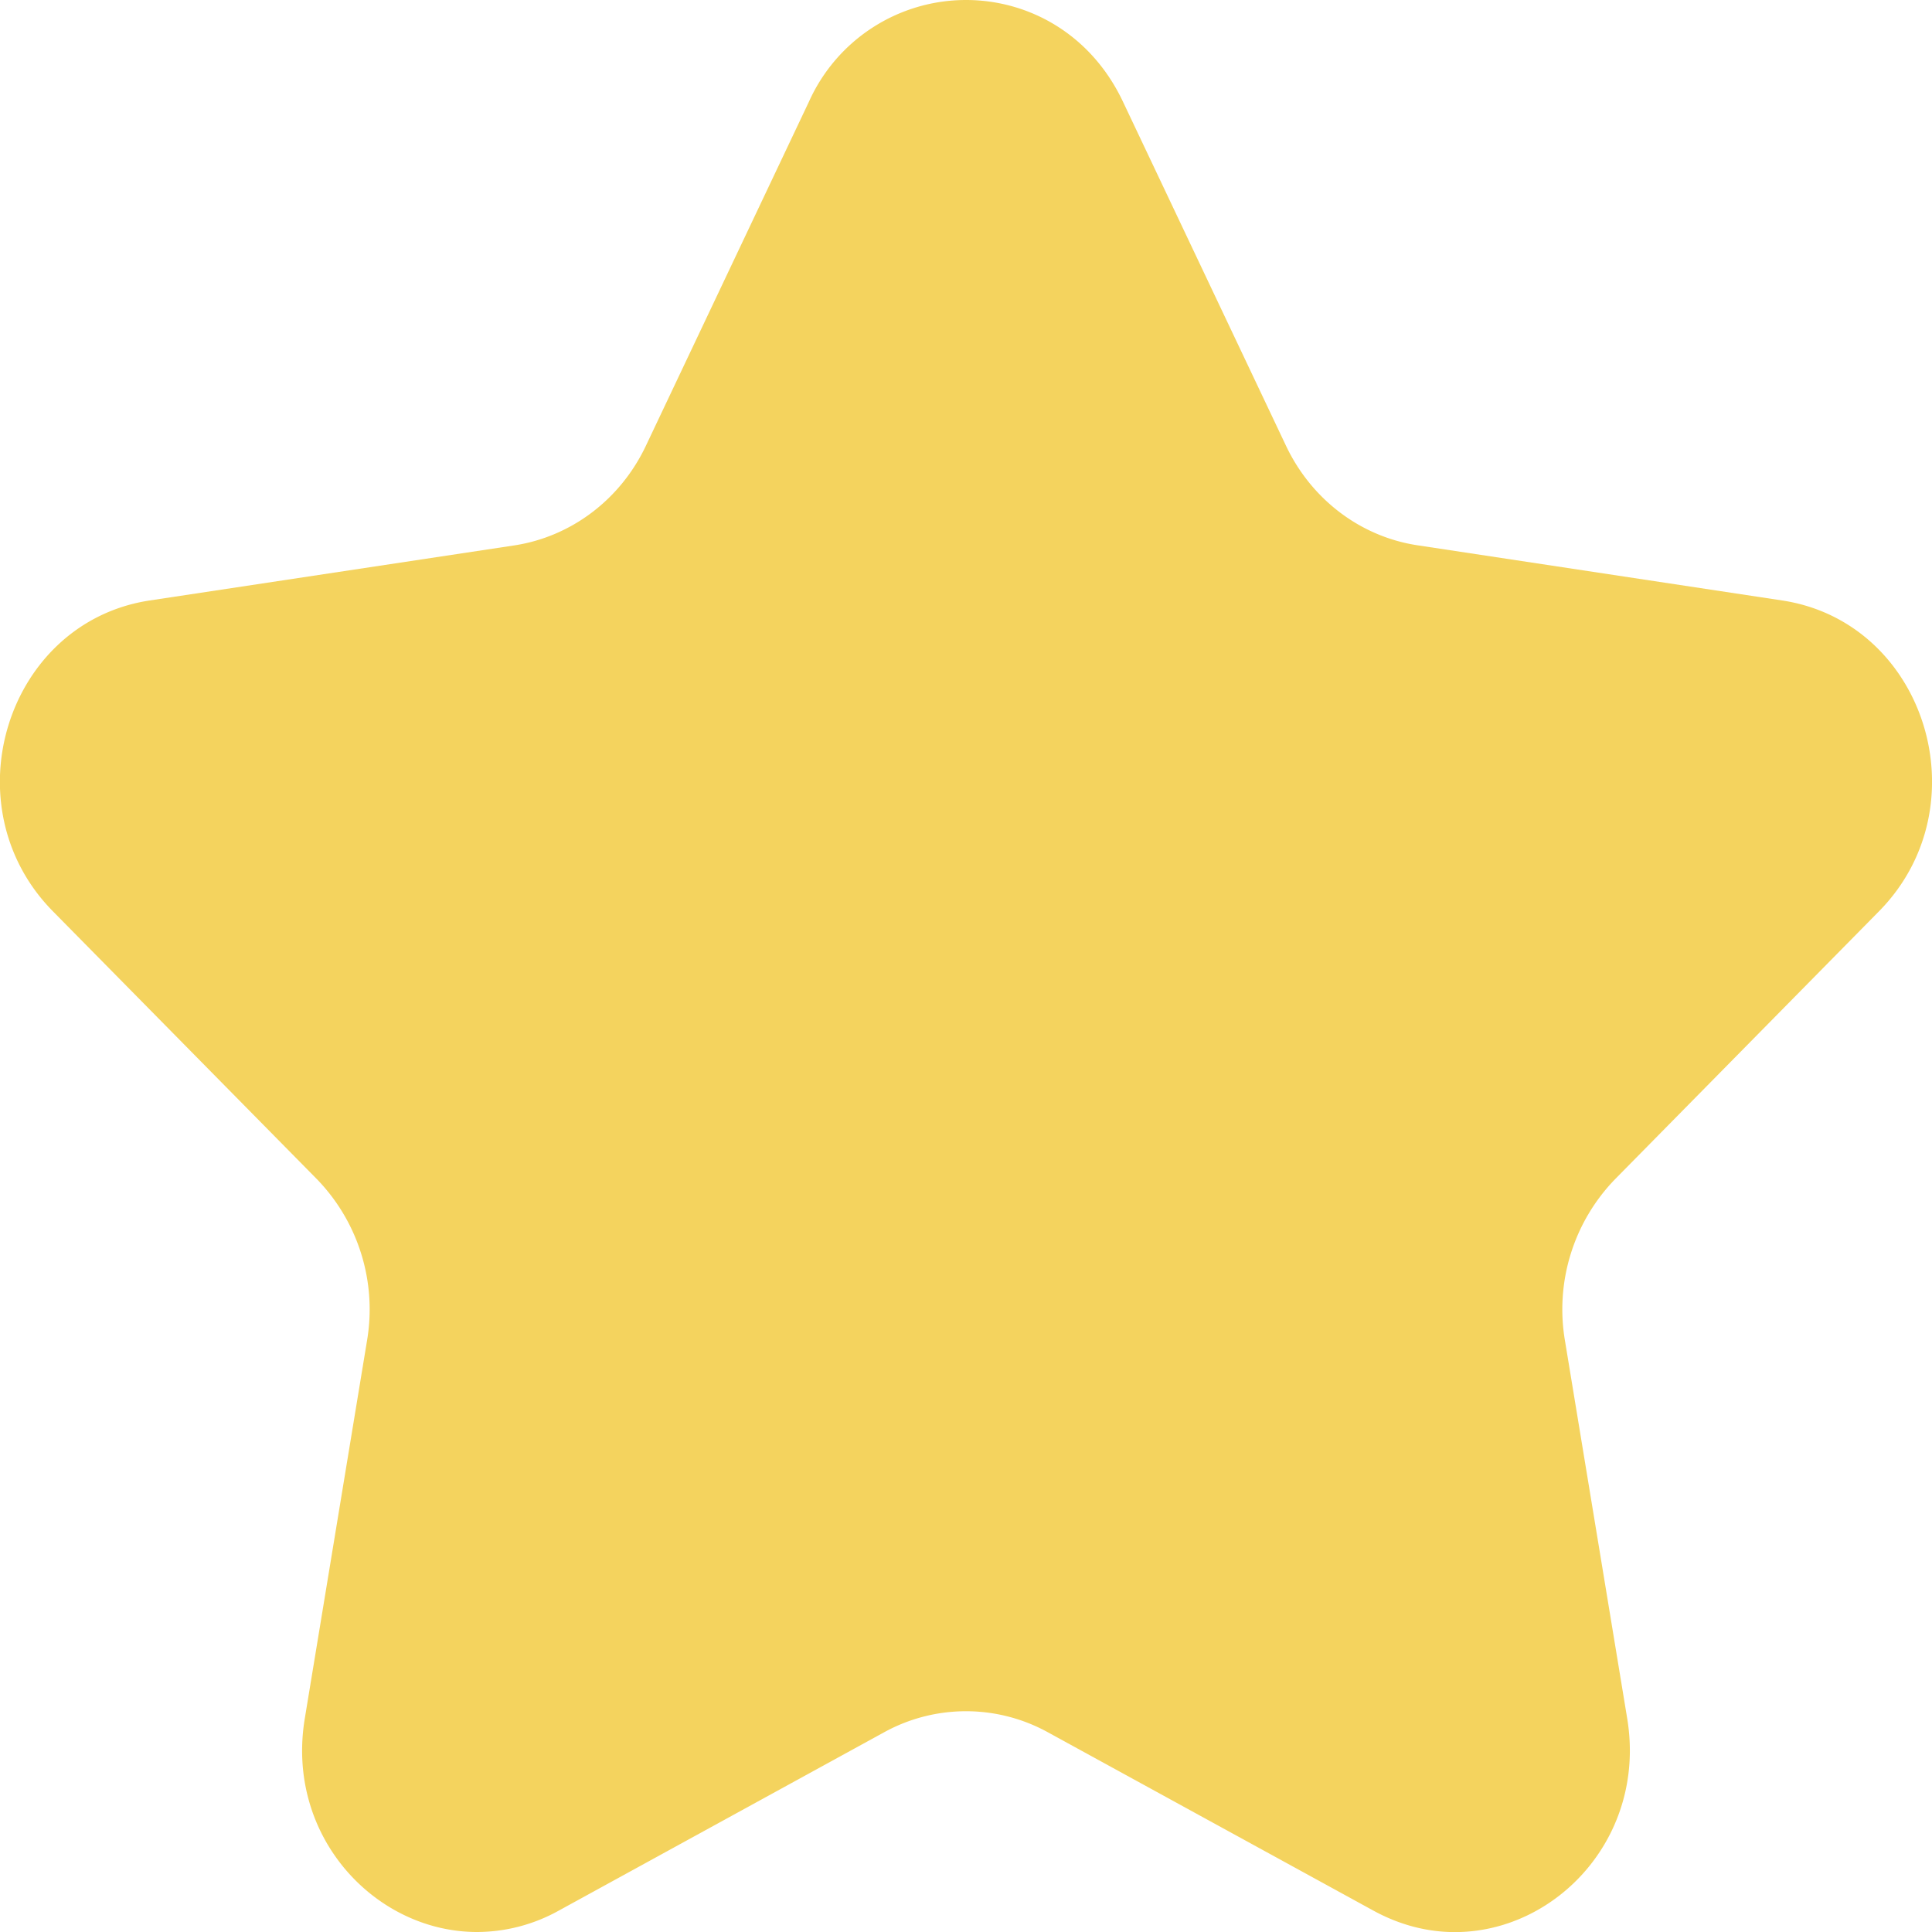 <svg xmlns="http://www.w3.org/2000/svg" width="20" height="20" viewBox="0 0 20 20"><g><g><path fill="#f4d35e" d="M16.72 12.206a1.936 1.936 0 0 0-.52 1.67l.645 3.915c.2 1.22-.73 2.21-1.784 2.21-.278 0-.565-.07-.843-.222l-3.375-1.849a1.757 1.757 0 0 0-1.686 0l-3.375 1.85a1.748 1.748 0 0 1-.843.22c-1.055 0-1.985-.99-1.784-2.209l.645-3.916a1.936 1.936 0 0 0-.52-1.669L.547 9.433c-1.074-1.09-.48-2.992 1.003-3.217l3.774-.57c.59-.09 1.1-.476 1.363-1.033l1.688-3.562A1.782 1.782 0 0 1 10 0c.646 0 1.292.35 1.624 1.051l1.688 3.562c.263.557.773.943 1.363 1.032l3.774.571c1.484.225 2.077 2.126 1.003 3.217z"/></g></g></svg>